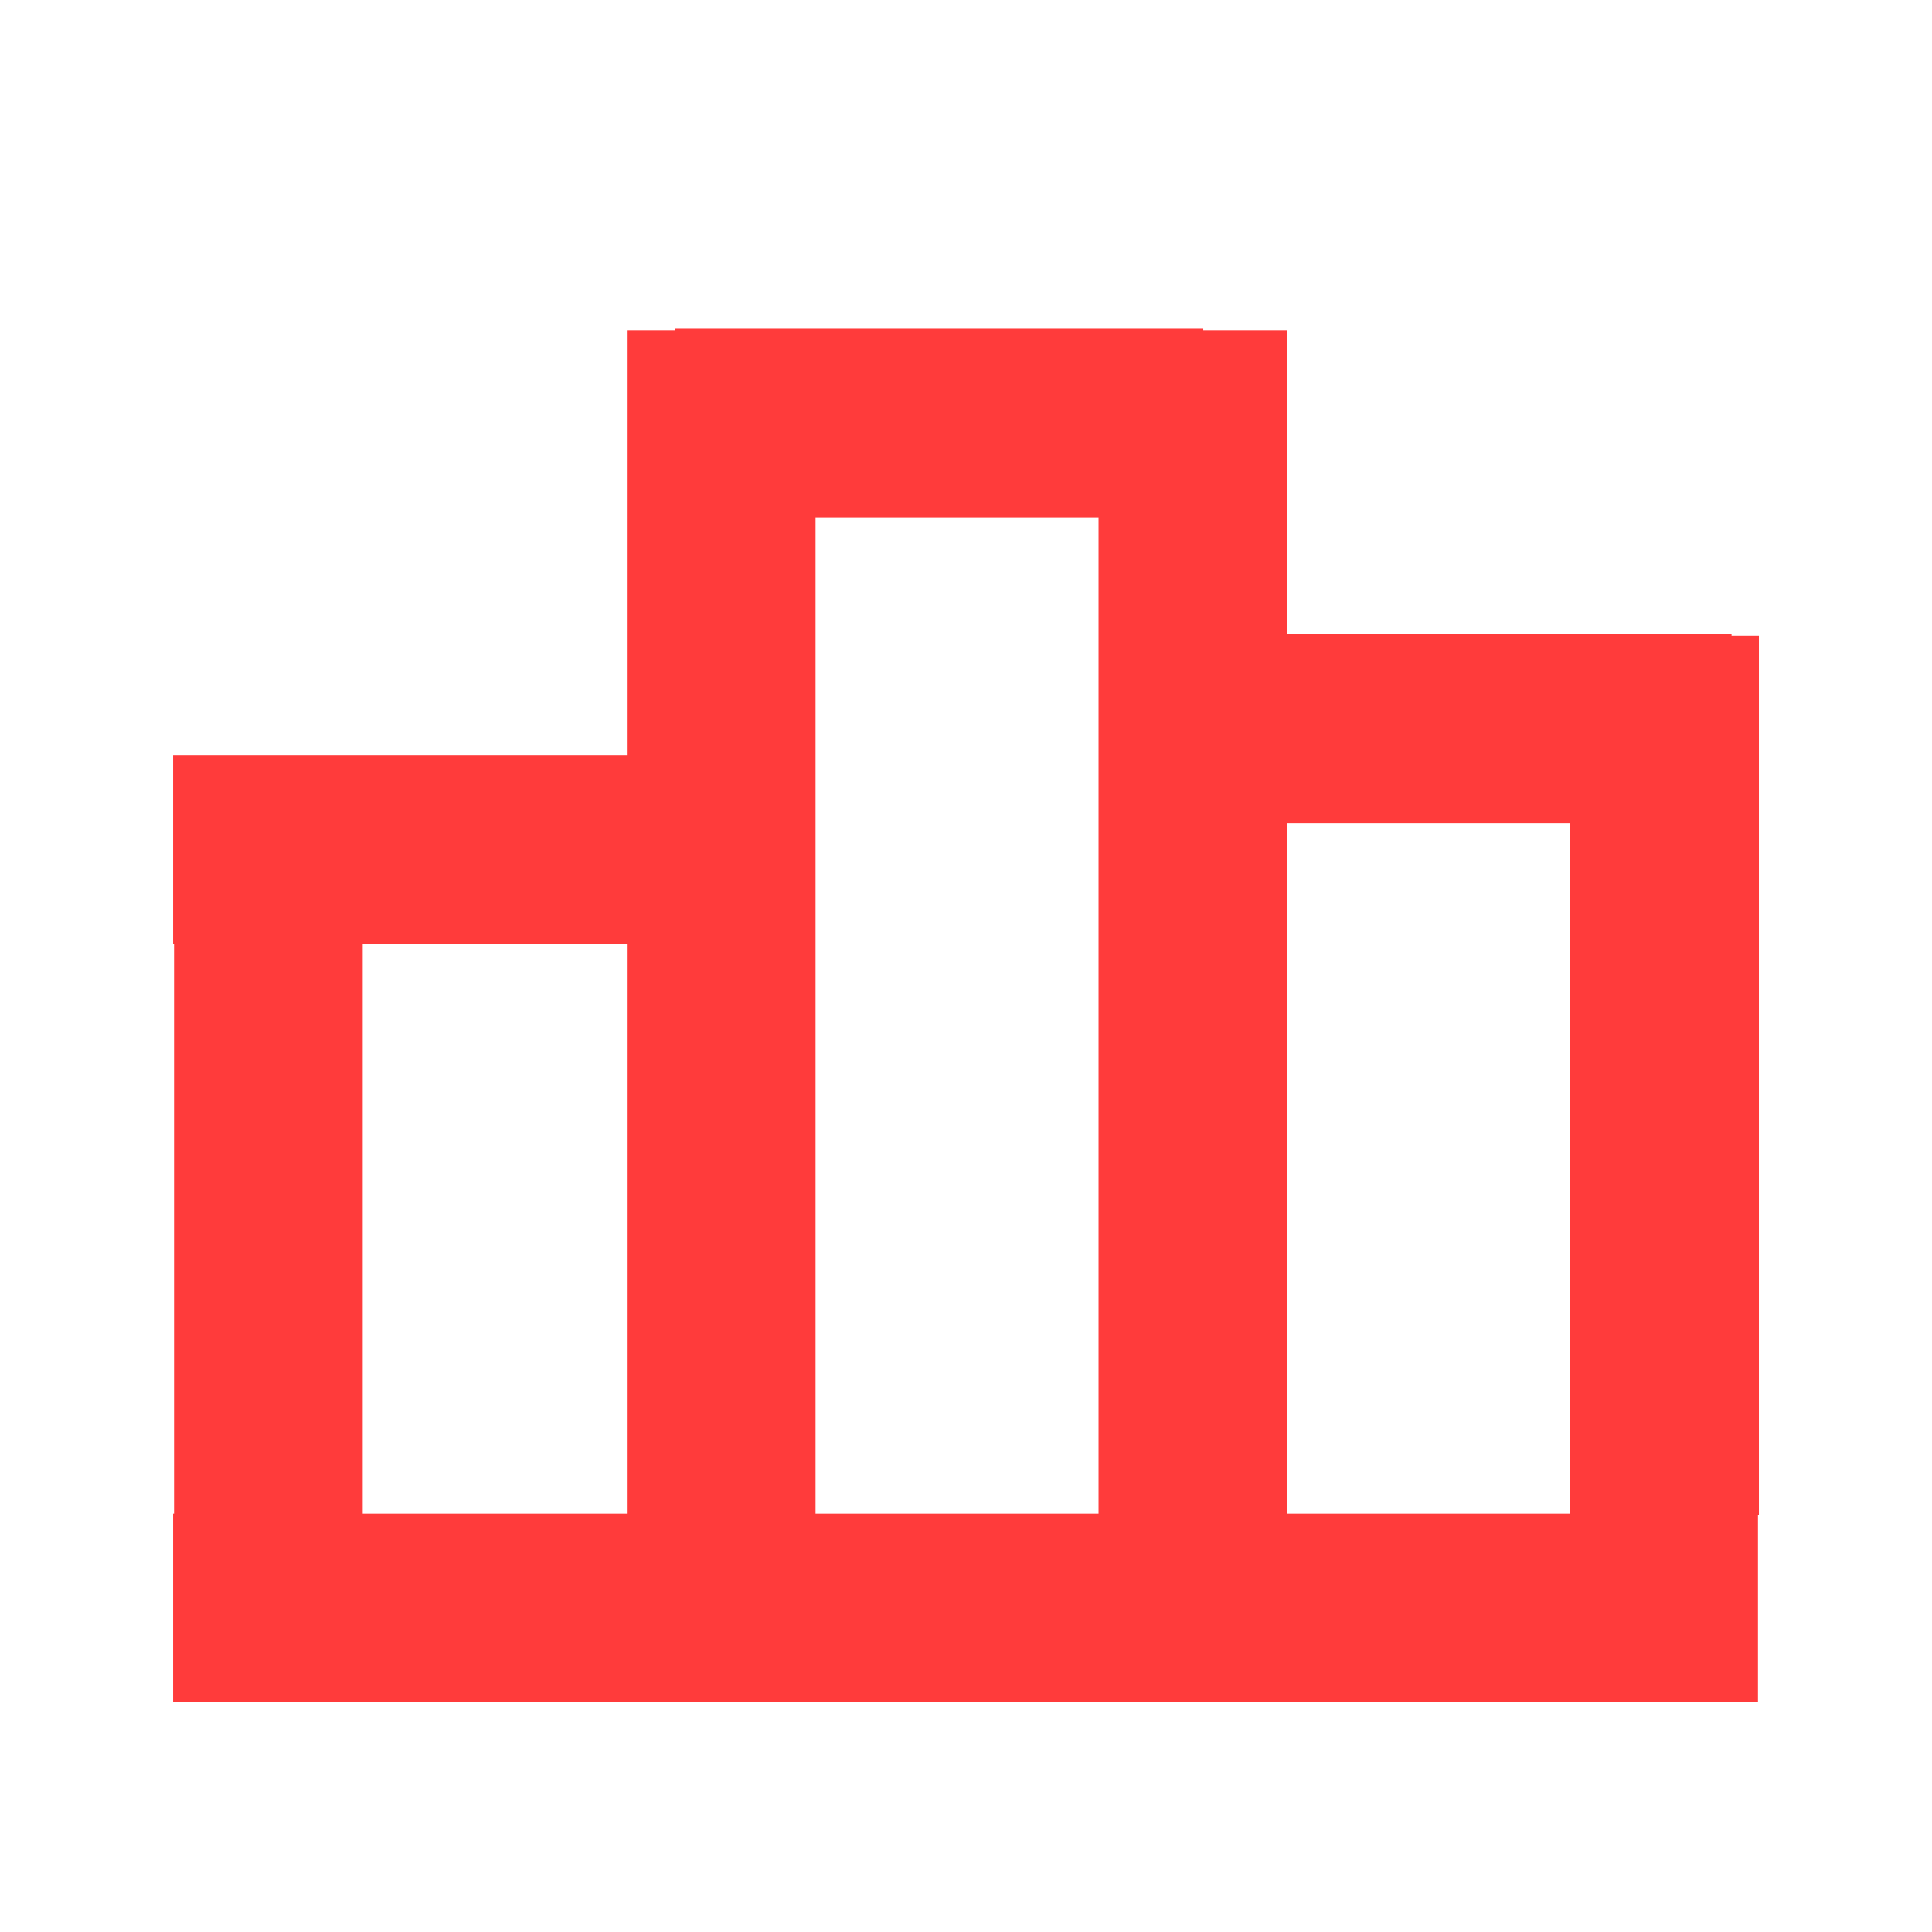 <?xml version="1.0" encoding="UTF-8"?>
<svg width="512px" height="512px" viewBox="0 0 512 512" version="1.1" xmlns="http://www.w3.org/2000/svg" xmlns:xlink="http://www.w3.org/1999/xlink">
    <title>bar-chart</title>
    <g id="bar-chart" stroke="none" stroke-width="1" fill="none" fill-rule="evenodd">
        <path d="M318.88,87.135 L318.88,87.512 L341.128,87.513 L341.127,168.135 L458.88,168.135 L458.88,168.512 L466.128,168.513 L466.128,401.513 L465.88,401.512 L465.88,451.135 L45.88,451.135 L45.88,401.135 L46.127,401.135 L46.127,250.134 L45.88,250.135 L45.88,200.135 L166.127,200.134 L166.128,87.513 L178.88,87.512 L178.88,87.135 L318.88,87.135 Z M96.127,401.135 L166.127,401.135 L166.127,250.134 L96.127,250.134 L96.127,401.135 Z M416.127,218.135 L341.127,218.135 L341.127,401.135 L416.127,401.135 L416.127,218.135 Z M291.127,137.135 L216.127,137.135 L216.127,401.135 L291.127,401.135 L291.127,137.135 Z" id="Combined-Shape" fill="#FF3B3B"></path>
    </g>
</svg>